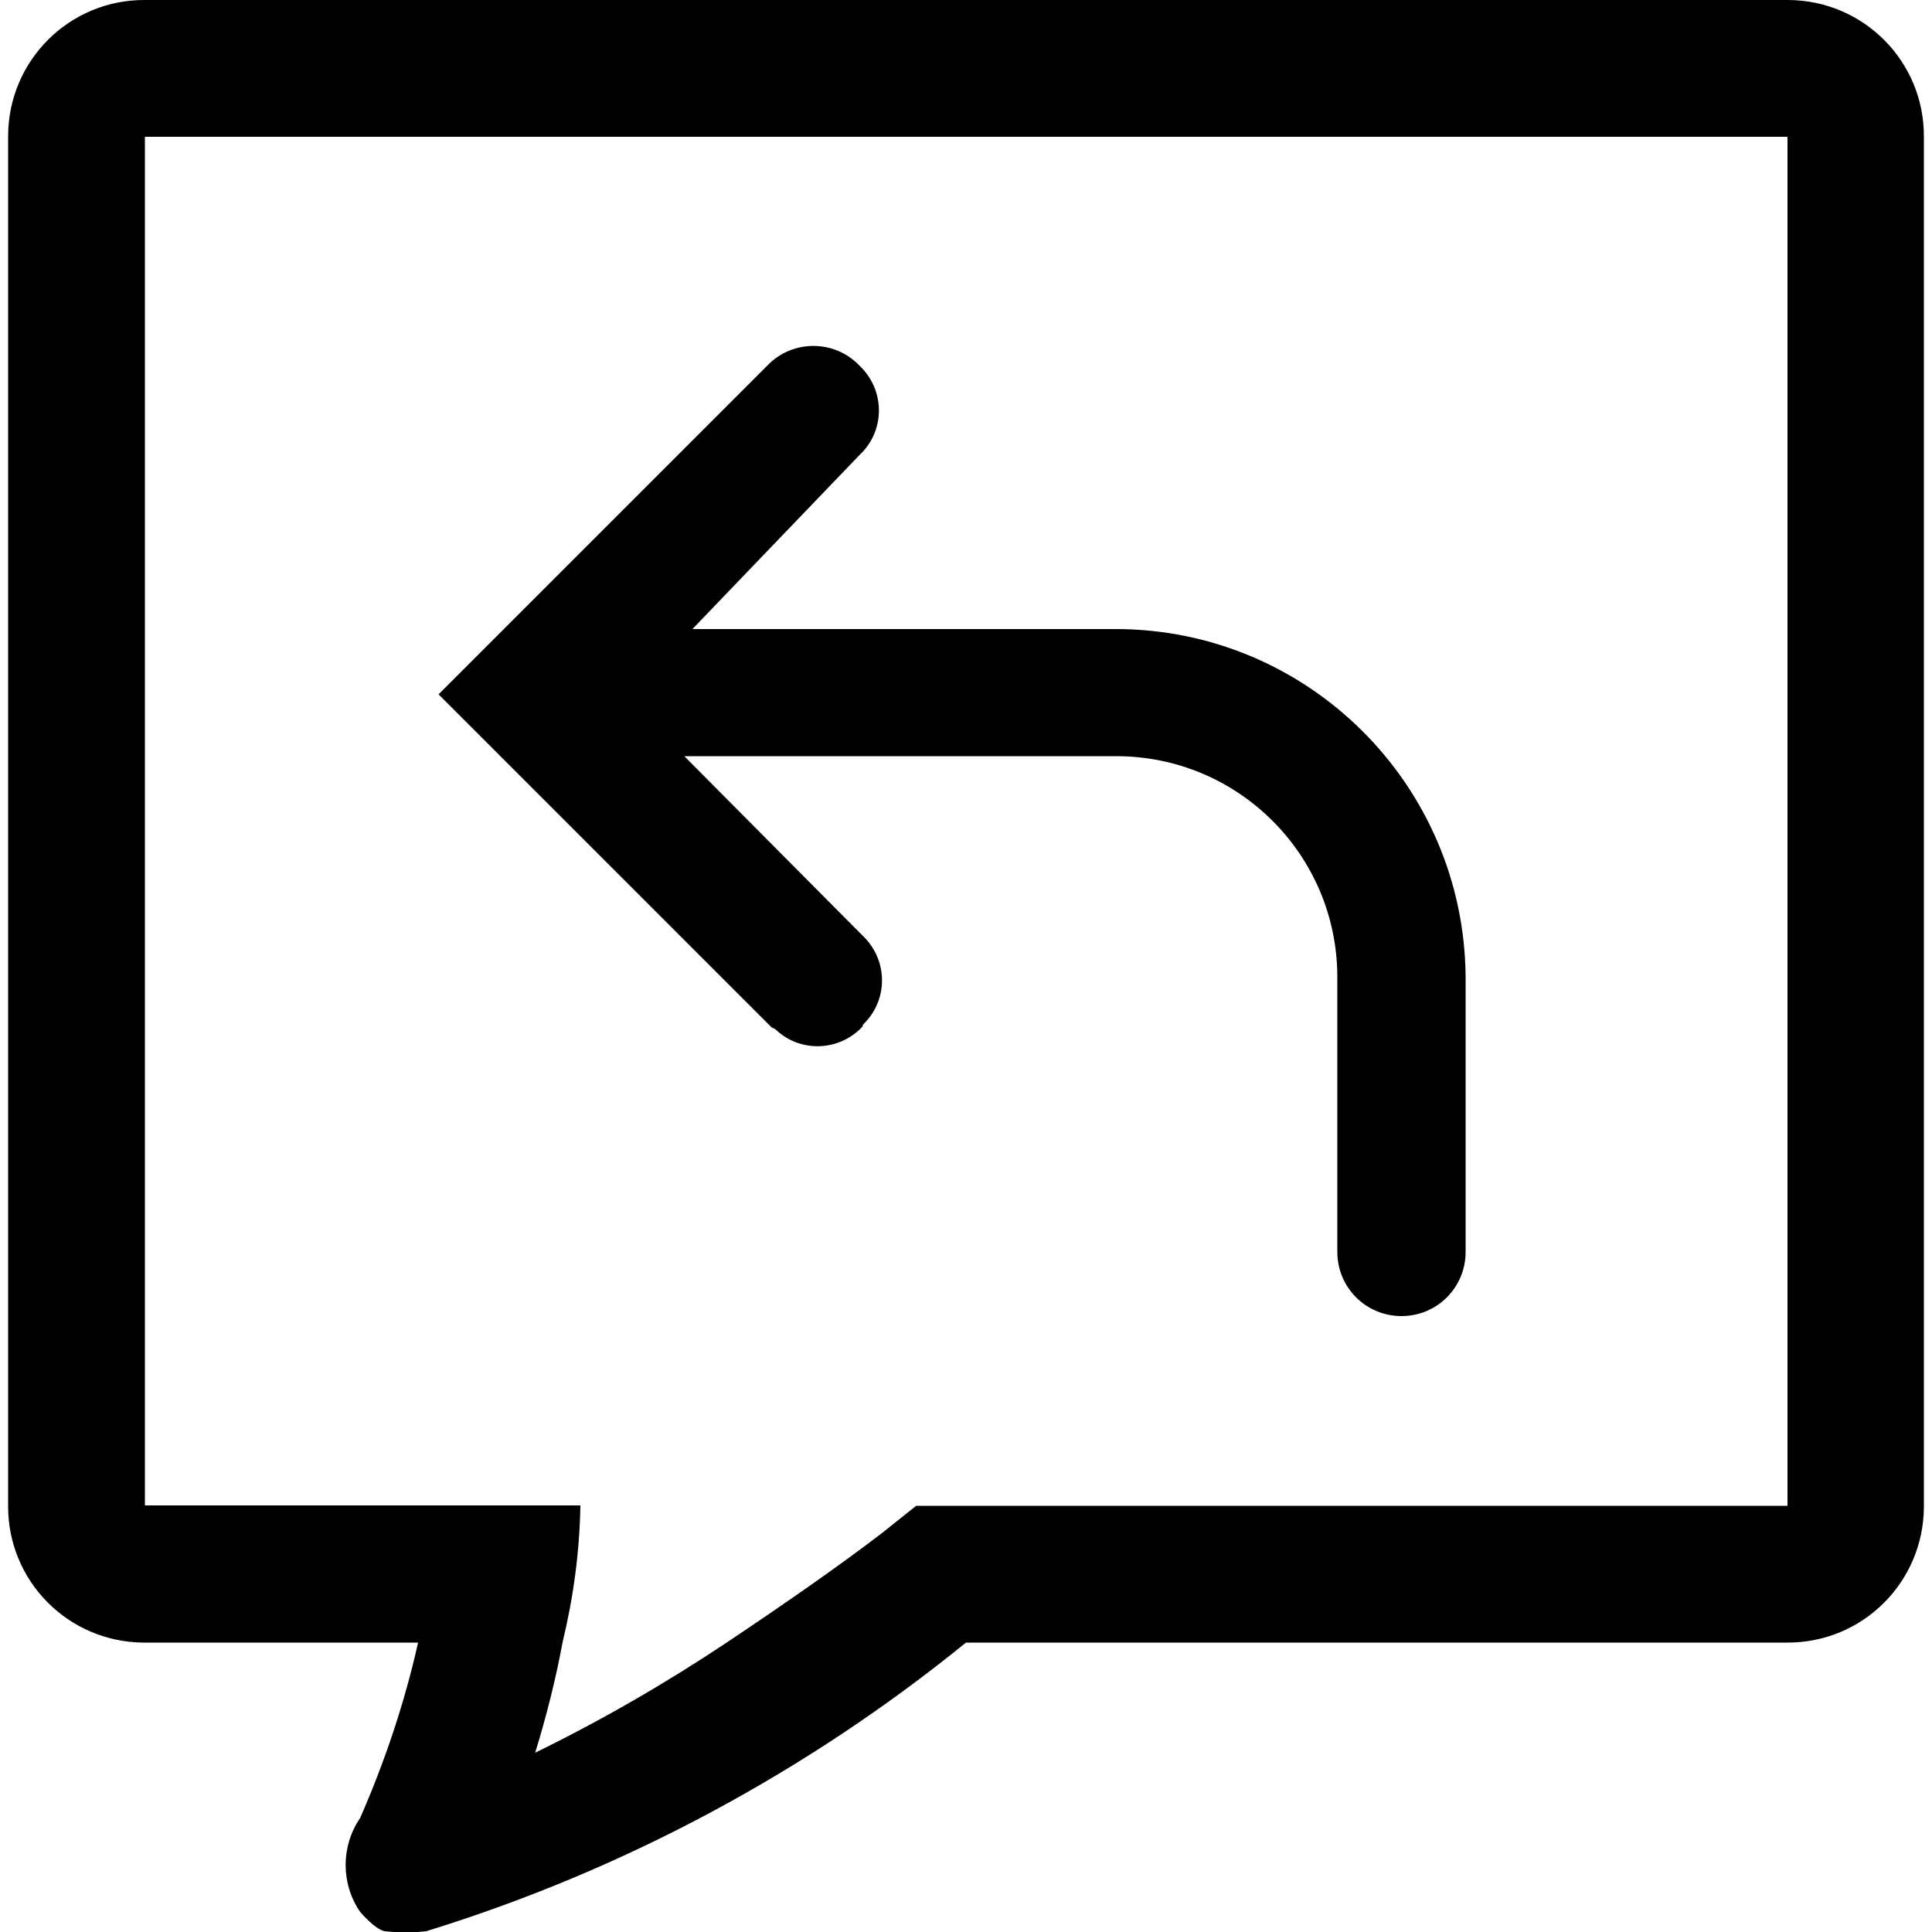 <?xml version="1.0" encoding="utf-8"?>
<!-- Generator: Adobe Illustrator 20.0.0, SVG Export Plug-In . SVG Version: 6.00 Build 0)  -->
<svg version="1.1" id="Layer_1" xmlns="http://www.w3.org/2000/svg" xmlns:xlink="http://www.w3.org/1999/xlink" x="0px" y="0px"
	 width="500px" height="500px" viewBox="0 0 500 500" enable-background="new 0 0 500 500" xml:space="preserve">
<title>016-stage-reply</title>
<path d="M199.6,265.8l-86.1-86.1l85-85c6.2-6.6,16.6-6.9,23.2-0.8c0,0,0,0,0,0l0.7,0.7c6.4,6,6.8,16,0.8,22.4c0,0-0.1,0.1-0.1,0.1
	l-0.7,0.7l-43.2,45h109.7c49.7,0.1,90,40.3,90.4,90V324c0,9.2-7.4,16.6-16.6,16.6c-9.2,0-16.6-7.4-16.6-16.6v-71.1
	c0-31.6-25.6-57.2-57.2-57.2l0,0H177.1l46.1,46.4c6.4,6,6.8,16,0.8,22.4c0,0-0.1,0.1-0.1,0.1c-0.4,0.4-0.7,0.7-0.7,1.1
	c-6,6.4-16,6.8-22.4,0.8c0,0-0.1-0.1-0.1-0.1C200.3,266.1,200,266.1,199.6,265.8z"/>
<path d="M462.5,0H37.5C18-0.1,2.2,15.6,2.1,35.1c0,0.1,0,0.2,0,0.3v354.3C2,409.2,17.7,425,37.2,425.1c0.1,0,0.2,0,0.3,0h70.7
	c-3.5,15.6-8.6,30.8-15,45.4c-5,7.3-5,17,0,24.3c0,0,3.9,4.6,6.4,5c3.6,0.4,7.2,0.4,10.7,0c50.9-15.7,98.3-41.1,139.7-74.7h212.5
	c19.5,0.1,35.3-15.6,35.4-35.1c0-0.1,0-0.2,0-0.3V35.4C498,15.9,482.3,0.1,462.8,0C462.7,0,462.6,0,462.5,0z M462.5,389.7H237.1
	l-8.9,7.1c-10.7,8.2-24.6,17.9-40,28.2c-15.9,10.6-32.5,20.2-49.7,28.6c2.9-9.4,5.3-18.9,7.1-28.6c2.8-11.6,4.4-23.4,4.6-35.4H37.5
	V35.4h425.1V389.7z"/>
</svg>
